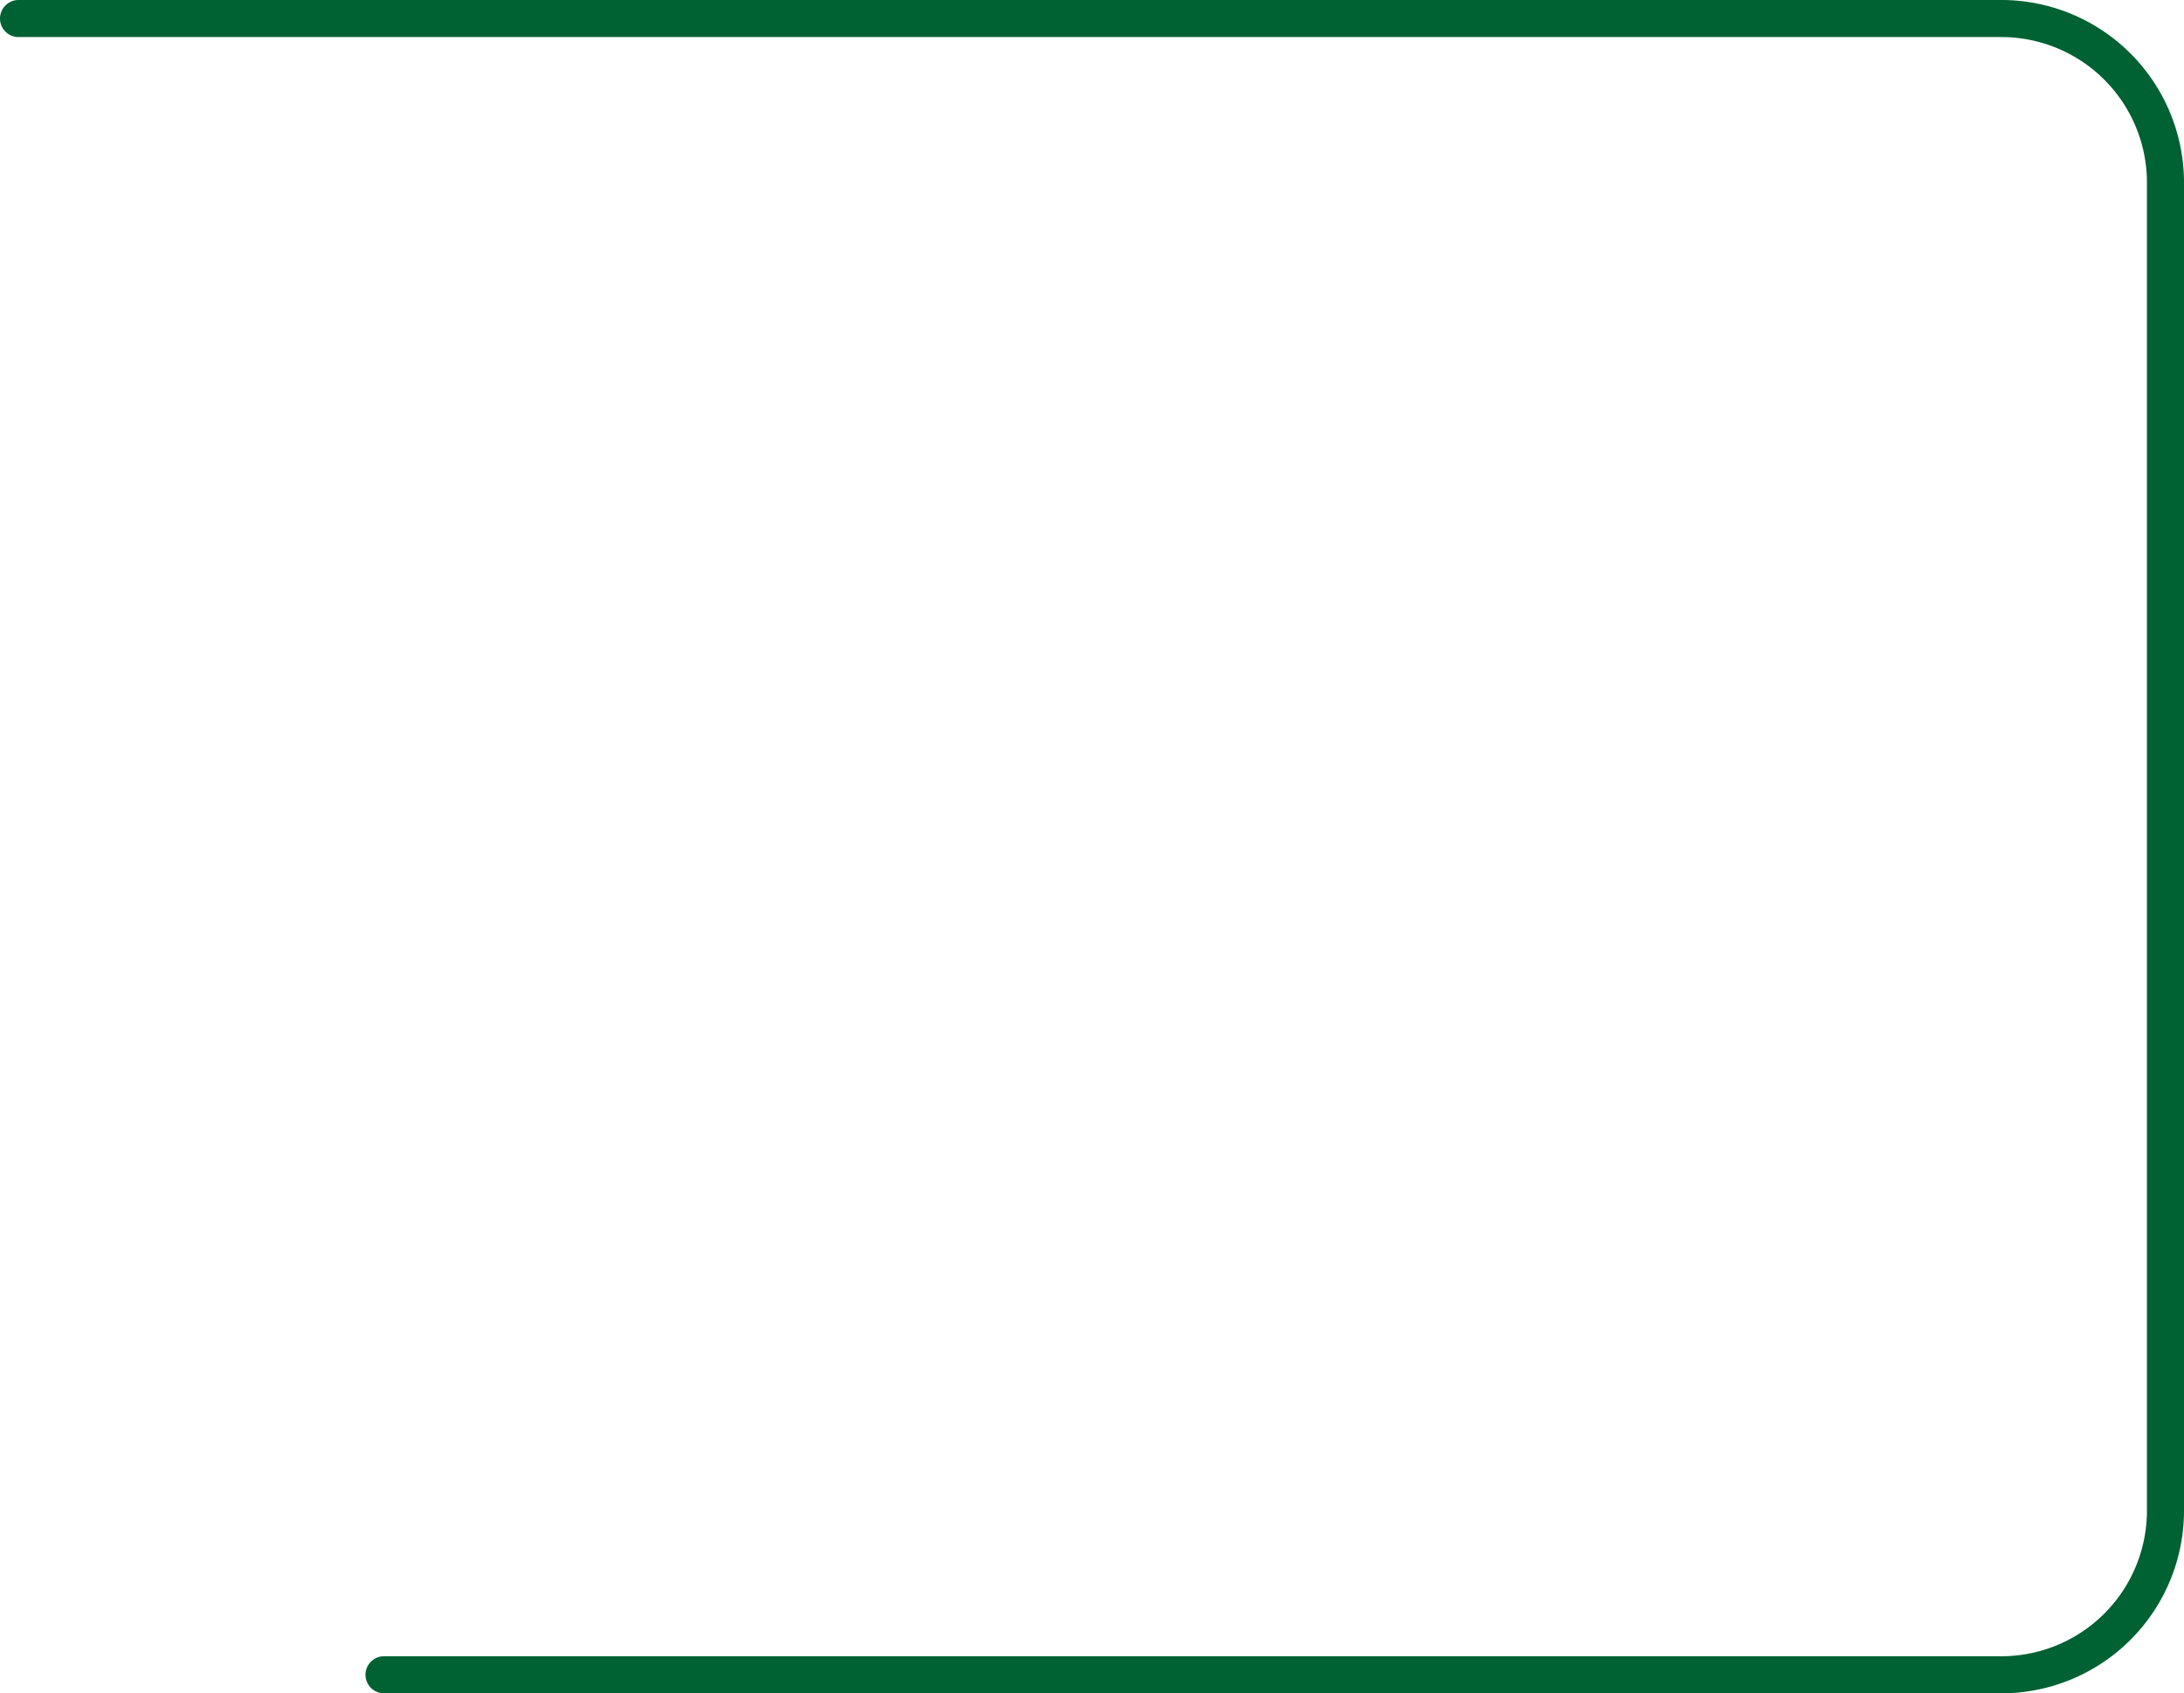 <svg xmlns="http://www.w3.org/2000/svg" viewBox="0 0 883.82 685.26"><defs><style>.cls-1{fill:none;stroke:#006133;stroke-linecap:round;stroke-miterlimit:10;stroke-width:15px;}</style></defs><title>Asset 13</title><g id="Layer_2" data-name="Layer 2"><g id="Слой_1" data-name="Слой 1"><path class="cls-1" d="M7.5,7.5H809.91a66.41,66.41,0,0,1,66.41,66.41V611.35a66.41,66.41,0,0,1-66.41,66.41H155.41"/></g></g></svg>